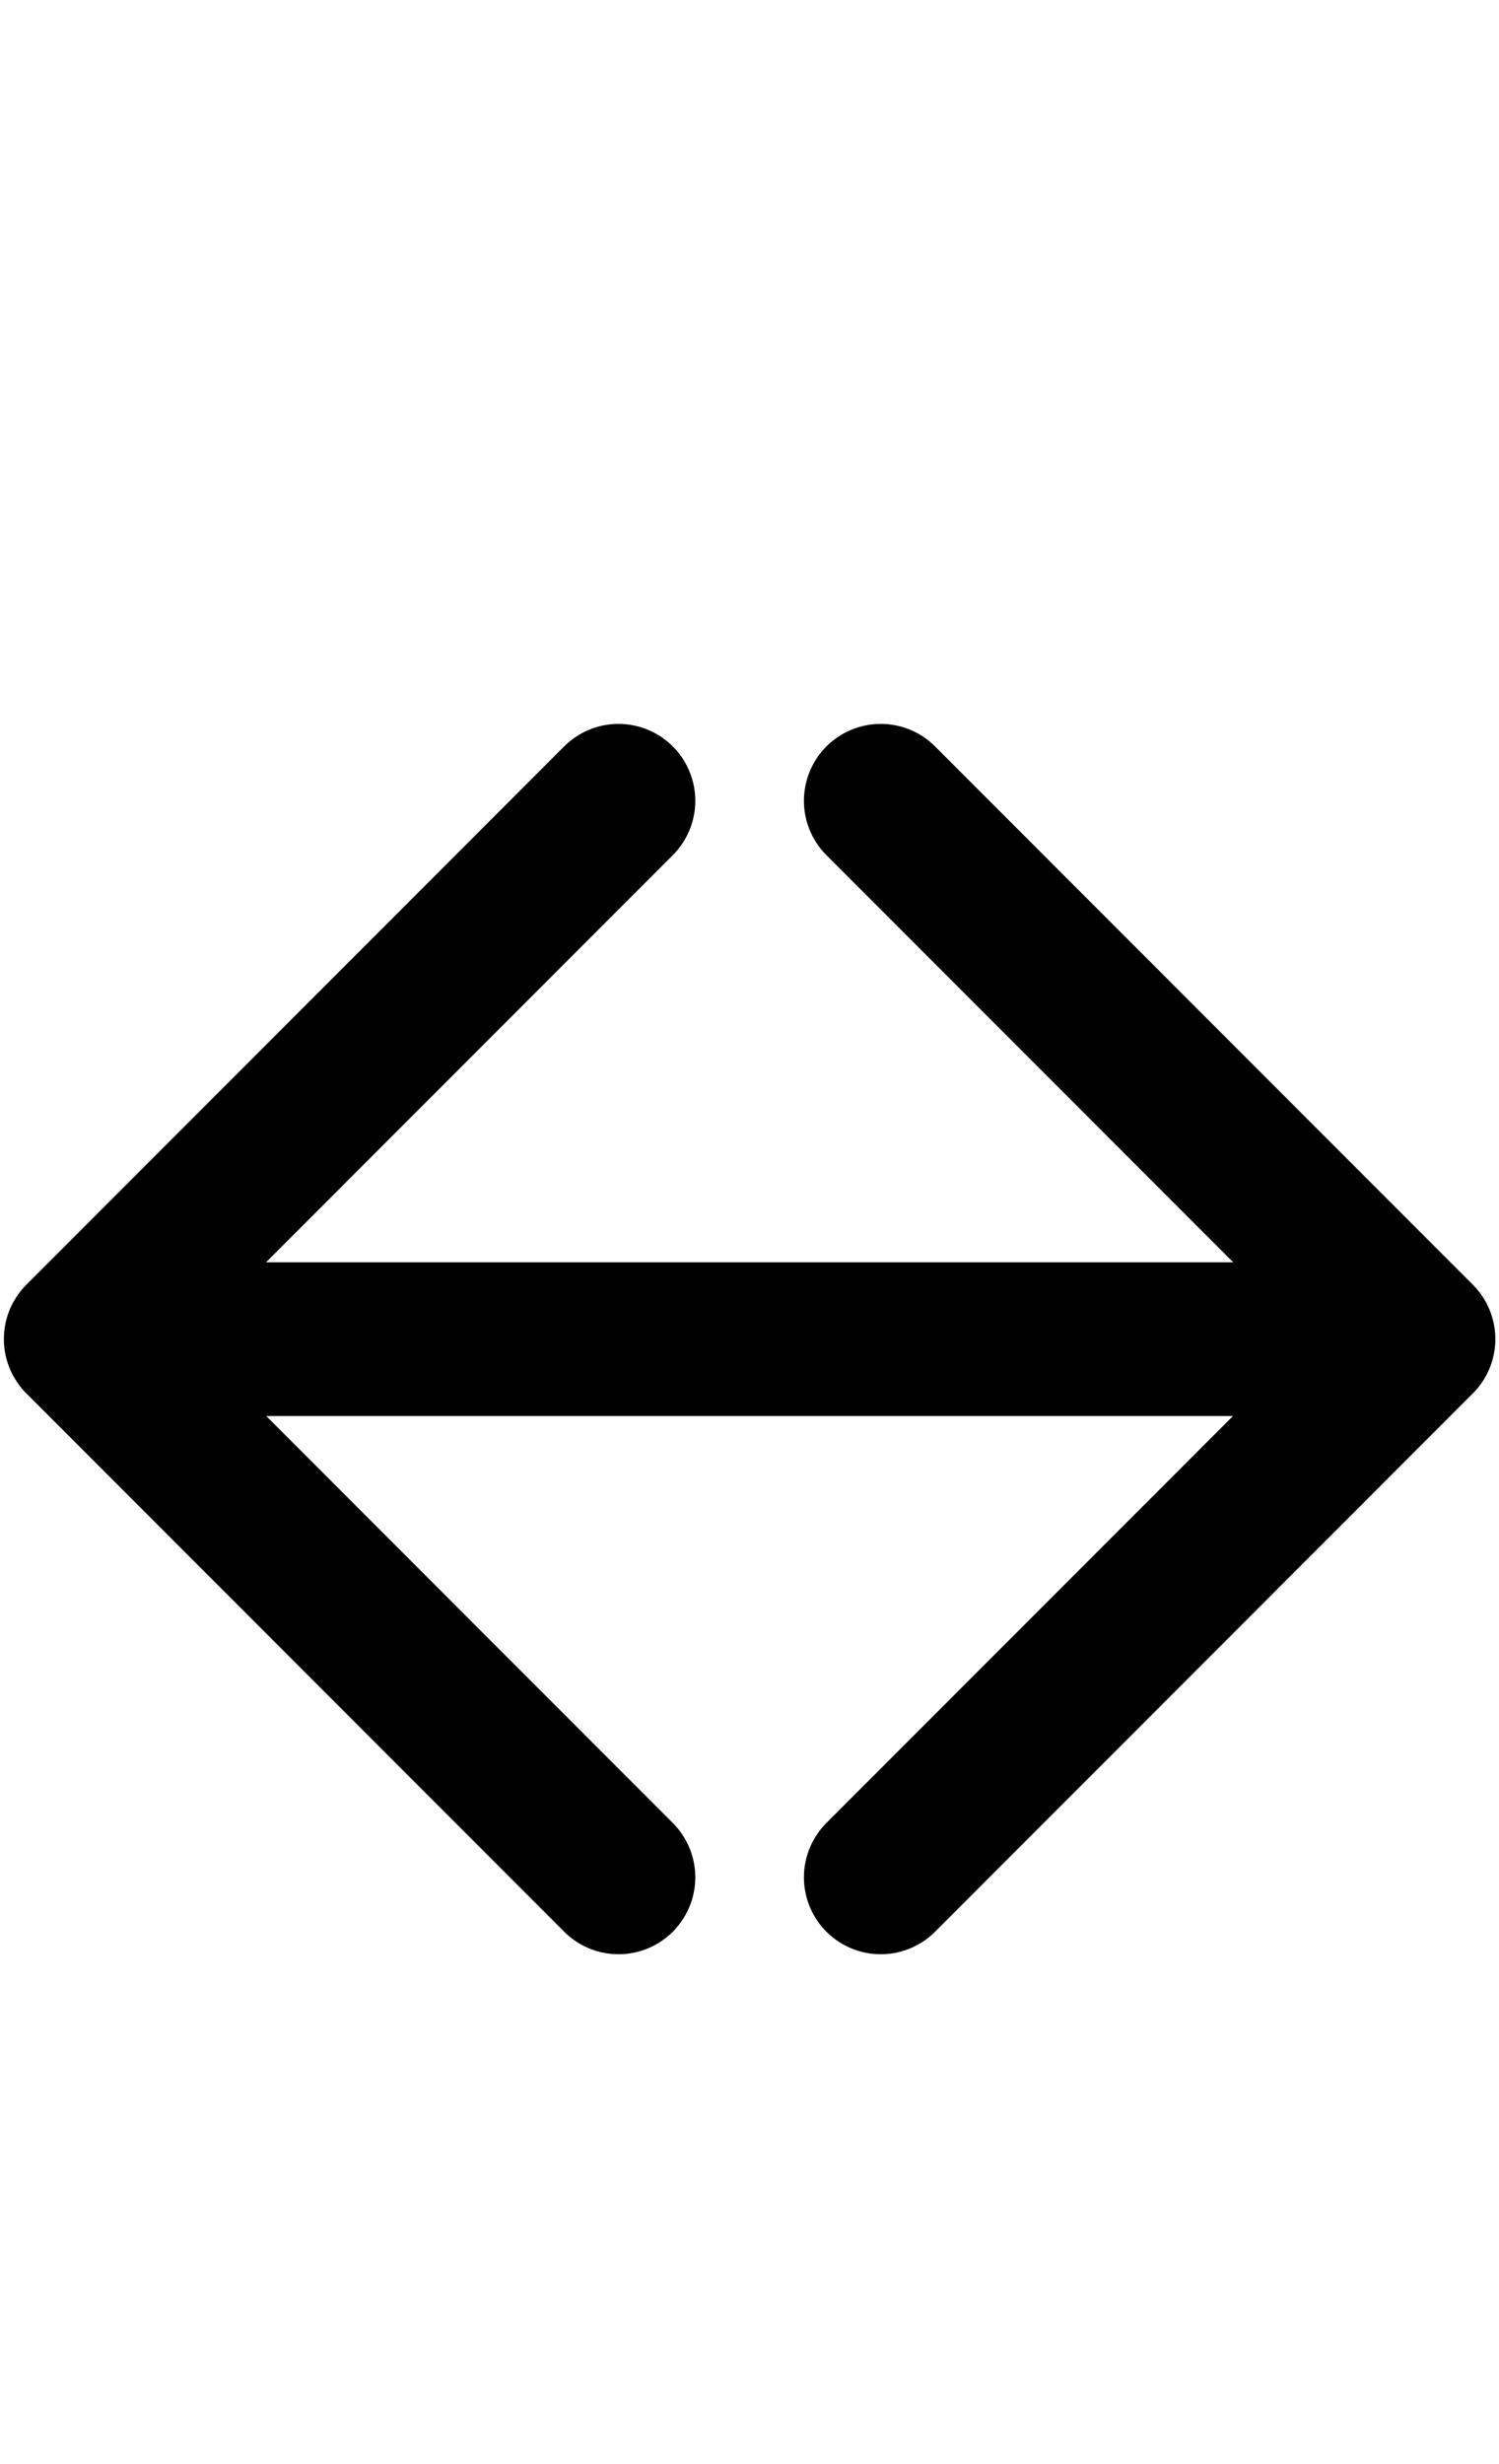 <?xml version="1.0" encoding="UTF-8" standalone="no"?>
<svg
   xmlns:dc="http://purl.org/dc/elements/1.1/"
   xmlns:cc="http://creativecommons.org/ns#"
   xmlns:rdf="http://www.w3.org/1999/02/22-rdf-syntax-ns#"
   xmlns:svg="http://www.w3.org/2000/svg"
   xmlns="http://www.w3.org/2000/svg"
   xmlns:sodipodi="http://sodipodi.sourceforge.net/DTD/sodipodi-0.dtd"
   xmlns:inkscape="http://www.inkscape.org/namespaces/inkscape"
   width="56"
   height="92"
   viewBox="0 0 56 92"
   class="feather feather-arrow-right"
   version="1.1"
   id="svg6"
   sodipodi:docname="U+66.svg"
   style="fill:none;stroke:currentColor;stroke-width:2;stroke-linecap:round;stroke-linejoin:round"
   inkscape:version="0.92.2 5c3e80d, 2017-08-06">
  <defs
     id="defs10" />
  <sodipodi:namedview
     pagecolor="#ffffff"
     bordercolor="#666666"
     borderopacity="1"
     objecttolerance="10"
     gridtolerance="10"
     guidetolerance="10"
     inkscape:pageopacity="0"
     inkscape:pageshadow="2"
     inkscape:window-width="1495"
     inkscape:window-height="898"
     id="namedview8"
     showgrid="false"
     inkscape:zoom="9.8333333"
     inkscape:cx="18.671206"
     inkscape:cy="38.019247"
     inkscape:window-x="0"
     inkscape:window-y="0"
     inkscape:window-maximized="0"
     inkscape:current-layer="svg6" />
  <g
     id="g829">
    <line
       style="stroke-width:5.741"
       id="line2"
       y2="50"
       x2="48.088"
       y1="50"
       x1="7.912" />
    <polyline
       style="stroke-width:2;stroke-miterlimit:4;stroke-dasharray:none"
       transform="matrix(2.87,0,0,2.871,-1.537,15.544)"
       id="polyline4"
       points="12 5 19 12 12 19" />
    <polyline
       transform="matrix(2.87,0,0,2.871,-11.335,15.544)"
       id="polyline8"
       points="12 19 5 12 12 5" />
  </g>
</svg>
